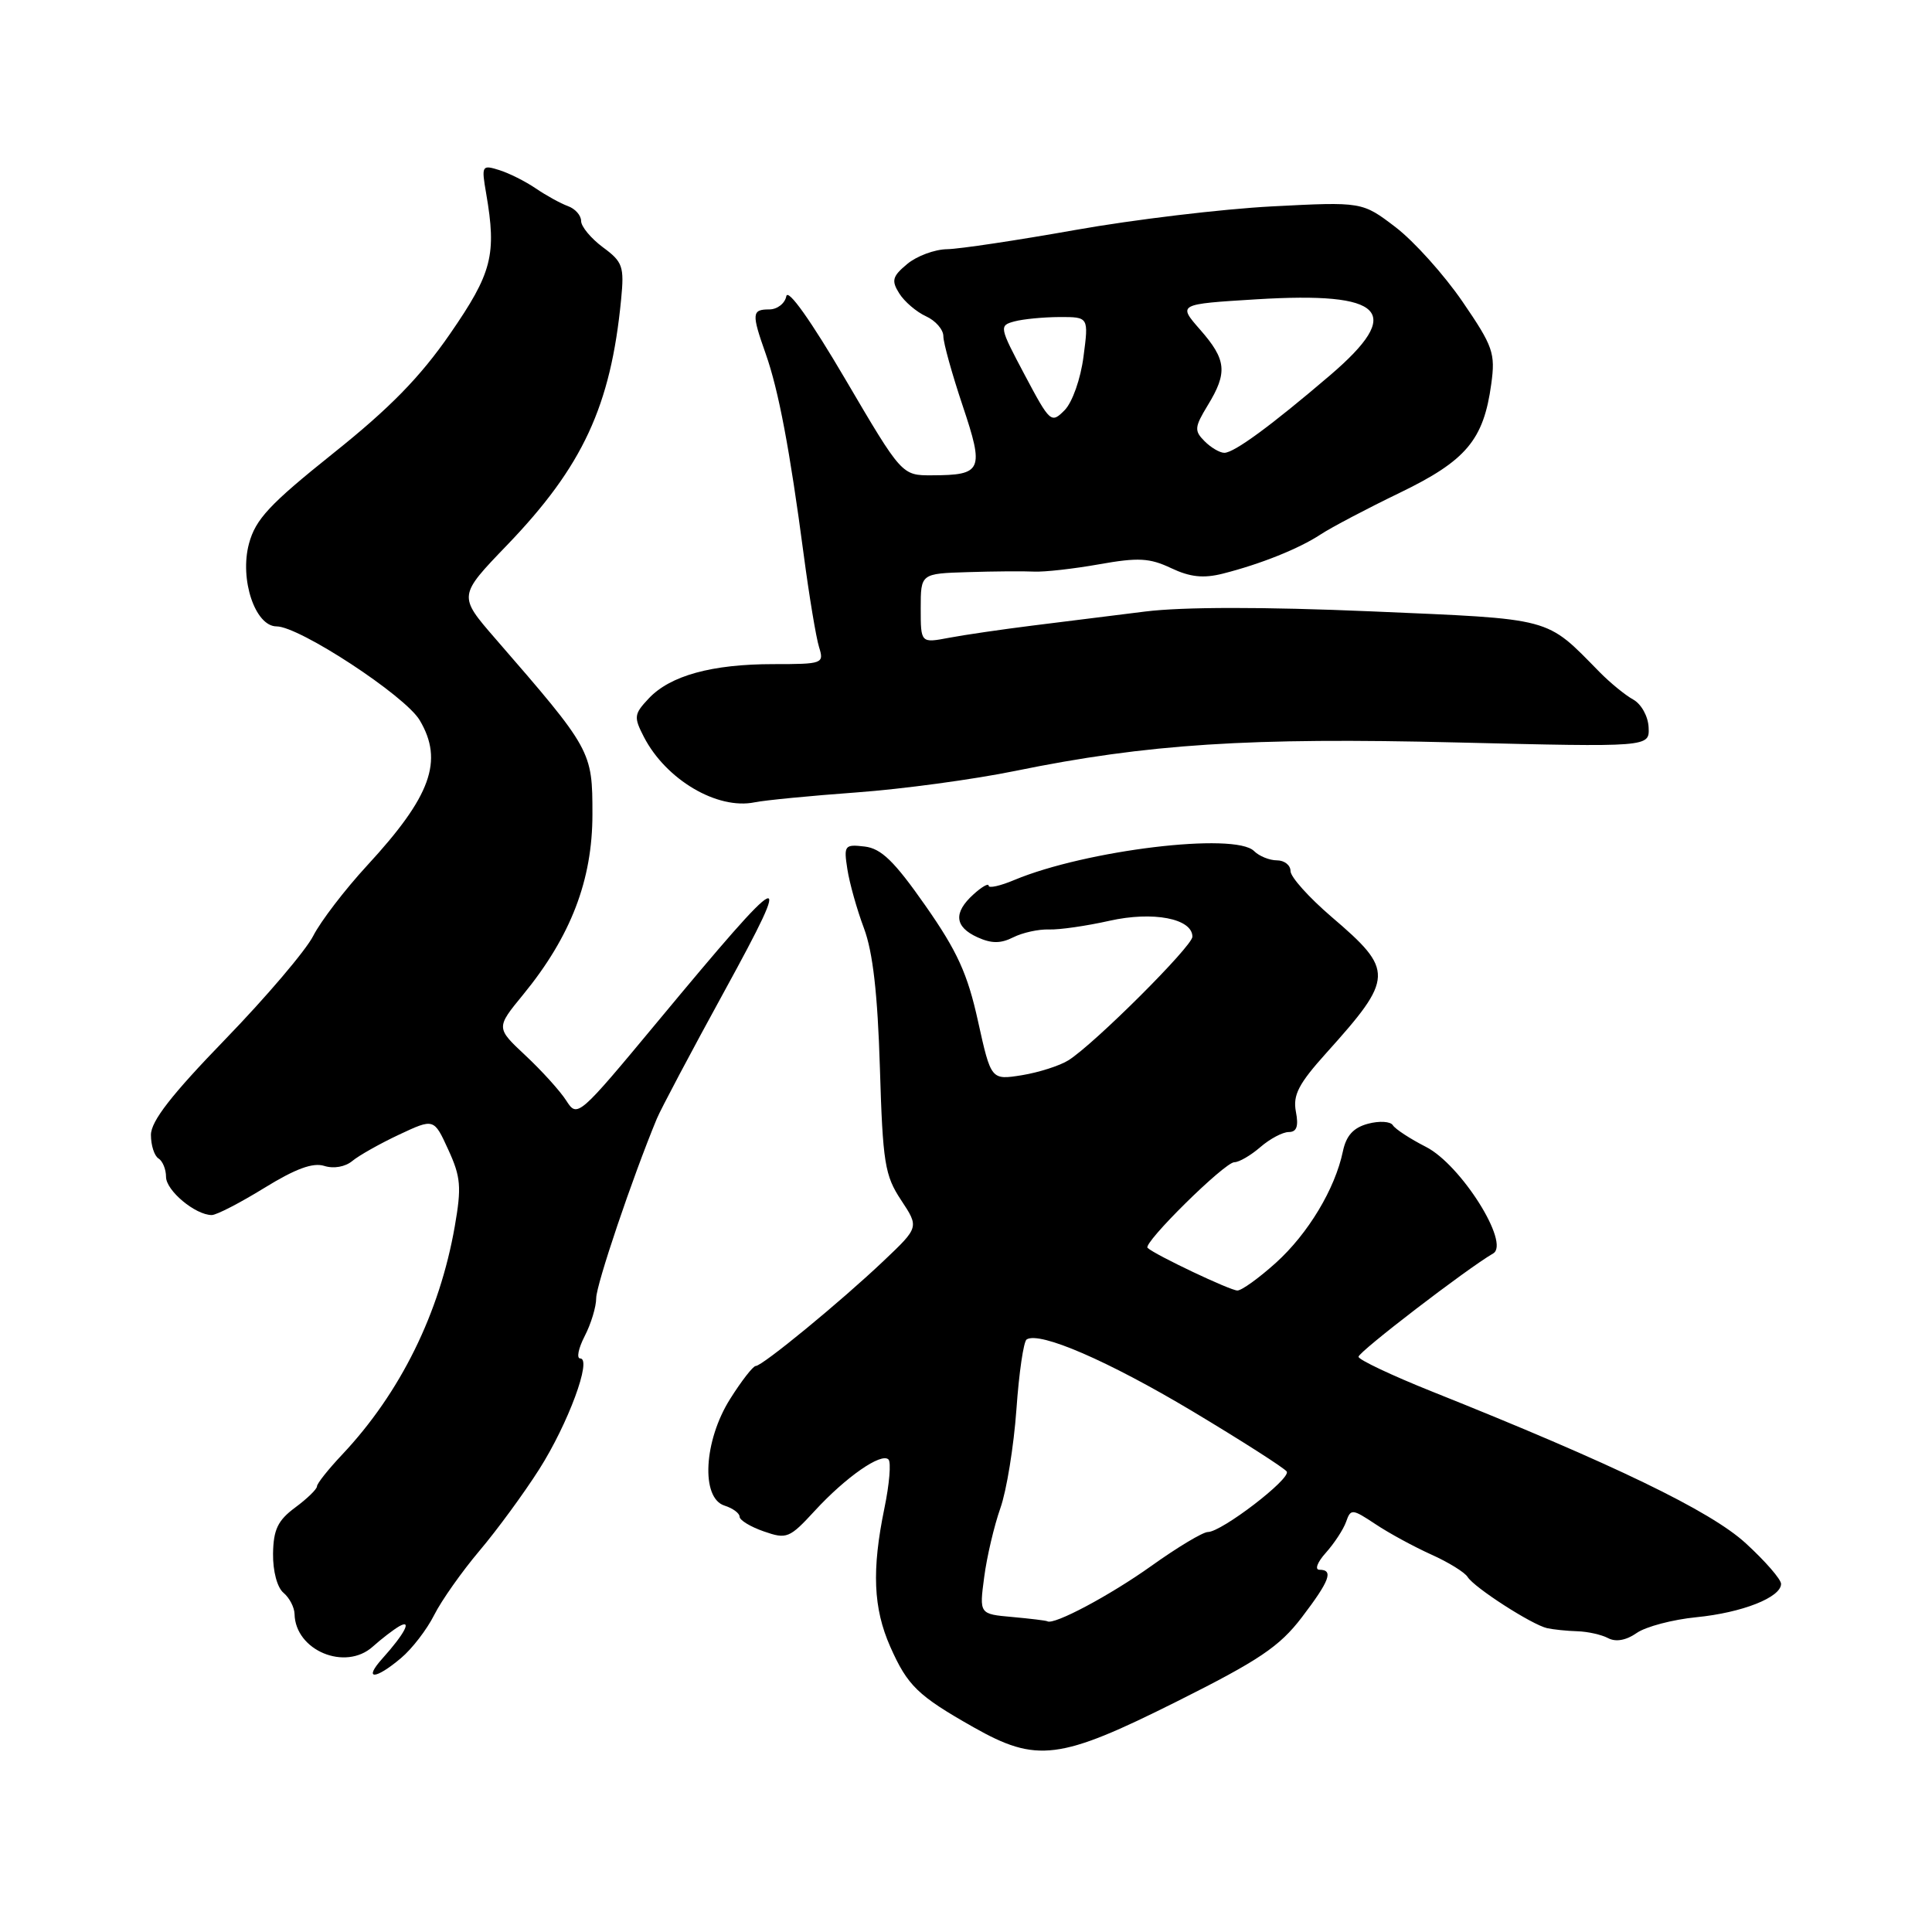 <?xml version="1.0" encoding="UTF-8" standalone="no"?>
<!DOCTYPE svg PUBLIC "-//W3C//DTD SVG 1.1//EN" "http://www.w3.org/Graphics/SVG/1.1/DTD/svg11.dtd" >
<svg xmlns="http://www.w3.org/2000/svg" xmlns:xlink="http://www.w3.org/1999/xlink" version="1.1" viewBox="0 0 256 256">
 <g >
 <path fill="currentColor"
d=" M 155.91 225.47 C 166.82 220.01 169.53 218.19 172.48 214.33 C 176.20 209.45 176.74 208.00 174.83 208.00 C 174.18 208.00 174.56 206.99 175.68 205.75 C 176.79 204.51 178.00 202.67 178.36 201.66 C 178.98 199.89 179.16 199.91 182.26 201.96 C 184.04 203.15 187.36 204.95 189.64 205.98 C 191.92 207.00 194.09 208.34 194.47 208.96 C 195.35 210.37 202.99 215.29 205.00 215.74 C 205.82 215.92 207.62 216.11 209.00 216.15 C 210.38 216.19 212.22 216.60 213.10 217.07 C 214.11 217.60 215.49 217.35 216.87 216.38 C 218.07 215.54 221.63 214.60 224.78 214.29 C 230.85 213.69 236.00 211.66 236.00 209.87 C 236.00 209.27 233.90 206.85 231.32 204.49 C 226.66 200.21 213.79 193.99 189.76 184.39 C 184.41 182.25 180.02 180.17 180.01 179.78 C 180.00 179.13 194.37 168.11 197.85 166.09 C 200.15 164.76 193.58 154.33 188.95 151.97 C 186.85 150.90 184.88 149.61 184.56 149.10 C 184.25 148.59 182.77 148.50 181.27 148.90 C 179.33 149.42 178.38 150.47 177.94 152.56 C 176.90 157.53 173.34 163.46 169.07 167.32 C 166.83 169.34 164.53 171.00 163.96 171.00 C 163.02 171.00 153.07 166.29 152.06 165.35 C 151.39 164.74 162.27 154.00 163.56 154.00 C 164.18 154.00 165.73 153.10 167.00 152.00 C 168.27 150.90 169.96 150.00 170.77 150.00 C 171.82 150.00 172.09 149.24 171.71 147.29 C 171.30 145.10 172.07 143.61 175.73 139.54 C 184.72 129.55 184.76 128.60 176.46 121.51 C 173.46 118.94 171.00 116.21 171.00 115.42 C 171.00 114.64 170.19 114.00 169.20 114.00 C 168.21 114.00 166.84 113.44 166.17 112.77 C 163.65 110.25 143.90 112.64 134.41 116.60 C 132.54 117.39 131.00 117.73 131.00 117.36 C 131.00 116.99 130.10 117.50 129.00 118.50 C 126.31 120.93 126.48 122.81 129.51 124.19 C 131.38 125.04 132.59 125.04 134.26 124.20 C 135.49 123.58 137.62 123.11 139.00 123.16 C 140.38 123.21 143.97 122.69 147.00 122.01 C 152.78 120.71 158.00 121.71 158.00 124.12 C 158.00 125.37 145.03 138.31 141.58 140.49 C 140.44 141.21 137.66 142.10 135.41 142.47 C 131.32 143.12 131.32 143.12 129.59 135.31 C 128.21 129.03 126.84 126.03 122.62 120.00 C 118.50 114.11 116.77 112.43 114.57 112.17 C 111.91 111.86 111.79 112.02 112.28 115.17 C 112.56 117.00 113.55 120.53 114.48 123.00 C 115.66 126.15 116.29 131.68 116.59 141.46 C 116.97 154.10 117.24 155.76 119.40 159.02 C 121.78 162.62 121.78 162.62 117.10 167.06 C 111.41 172.46 101.02 181.00 100.14 181.00 C 99.79 181.00 98.26 182.96 96.75 185.36 C 93.25 190.90 92.84 198.50 96.00 199.50 C 97.10 199.85 98.00 200.51 98.00 200.97 C 98.00 201.43 99.44 202.31 101.21 202.92 C 104.24 203.98 104.61 203.83 107.96 200.19 C 112.08 195.71 116.78 192.44 117.73 193.39 C 118.09 193.76 117.85 196.66 117.19 199.84 C 115.50 208.05 115.71 213.09 117.96 218.19 C 120.26 223.38 121.60 224.68 129.00 228.87 C 137.38 233.61 140.40 233.23 155.91 225.47 Z  M 53.13 219.71 C 54.58 218.50 56.56 215.93 57.53 214.00 C 58.50 212.07 61.20 208.25 63.52 205.50 C 65.85 202.75 69.41 197.89 71.44 194.70 C 75.28 188.66 78.48 180.00 76.88 180.00 C 76.37 180.00 76.64 178.67 77.47 177.05 C 78.31 175.43 79.00 173.16 79.00 172.01 C 79.00 170.24 83.79 156.06 87.03 148.24 C 87.54 147.00 91.59 139.36 96.03 131.26 C 105.42 114.11 104.40 114.58 87.17 135.33 C 76.63 148.02 76.50 148.13 75.03 145.83 C 74.21 144.55 71.77 141.86 69.62 139.85 C 65.71 136.19 65.71 136.19 69.33 131.78 C 75.64 124.07 78.50 116.62 78.50 107.90 C 78.50 99.50 78.42 99.35 65.61 84.59 C 60.72 78.95 60.72 78.95 67.19 72.23 C 77.22 61.80 80.93 53.81 82.30 39.69 C 82.73 35.30 82.52 34.70 79.88 32.76 C 78.30 31.58 77.00 30.02 77.00 29.28 C 77.00 28.54 76.21 27.65 75.25 27.31 C 74.29 26.96 72.38 25.91 71.00 24.97 C 69.62 24.03 67.43 22.93 66.13 22.53 C 63.85 21.82 63.78 21.94 64.42 25.64 C 65.82 33.77 65.21 36.16 59.63 44.24 C 55.68 49.96 51.65 54.08 44.16 60.06 C 35.72 66.81 33.86 68.80 32.99 72.04 C 31.72 76.76 33.81 83.00 36.65 83.00 C 39.67 83.00 53.68 92.18 55.61 95.43 C 58.81 100.82 57.11 105.51 48.65 114.68 C 45.70 117.88 42.49 122.08 41.51 124.00 C 40.54 125.92 35.30 132.08 29.87 137.69 C 22.72 145.07 20.00 148.56 20.00 150.38 C 20.00 151.76 20.45 153.16 21.00 153.50 C 21.55 153.84 22.00 154.94 22.00 155.94 C 22.00 157.76 25.89 161.00 28.06 161.00 C 28.69 161.00 31.82 159.38 35.02 157.41 C 39.14 154.87 41.46 154.01 42.97 154.49 C 44.22 154.89 45.76 154.61 46.69 153.83 C 47.57 153.10 50.36 151.53 52.89 150.34 C 57.50 148.18 57.50 148.18 59.40 152.34 C 61.06 155.95 61.17 157.29 60.26 162.50 C 58.25 174.01 53.04 184.57 45.34 192.74 C 43.50 194.69 42.00 196.58 42.00 196.95 C 42.00 197.32 40.70 198.58 39.12 199.75 C 36.81 201.46 36.23 202.67 36.18 205.87 C 36.15 208.18 36.73 210.36 37.56 211.05 C 38.35 211.71 39.01 212.98 39.03 213.87 C 39.13 218.70 45.75 221.46 49.39 218.19 C 50.55 217.15 52.13 215.94 52.90 215.49 C 54.66 214.49 53.61 216.49 50.68 219.75 C 48.09 222.63 49.70 222.61 53.13 219.71 Z  M 113.50 105.00 C 119.55 104.56 129.01 103.28 134.53 102.15 C 152.03 98.57 165.54 97.70 193.03 98.38 C 218.57 99.00 218.57 99.00 218.45 96.39 C 218.39 94.93 217.49 93.30 216.42 92.70 C 215.36 92.12 213.36 90.48 211.97 89.07 C 204.73 81.71 206.03 82.06 181.72 81.01 C 167.44 80.40 156.73 80.41 151.75 81.03 C 147.49 81.56 140.74 82.41 136.75 82.90 C 132.76 83.40 127.81 84.12 125.75 84.51 C 122.00 85.22 122.00 85.22 122.00 80.61 C 122.00 76.00 122.00 76.00 128.25 75.81 C 131.69 75.70 135.62 75.67 137.00 75.74 C 138.38 75.81 142.27 75.37 145.65 74.77 C 150.81 73.85 152.33 73.93 155.18 75.28 C 157.69 76.47 159.46 76.66 162.03 76.01 C 167.05 74.74 172.13 72.70 175.00 70.81 C 176.38 69.90 181.08 67.42 185.45 65.31 C 194.28 61.04 196.59 58.30 197.60 50.88 C 198.16 46.80 197.85 45.90 193.79 39.97 C 191.35 36.41 187.37 31.98 184.93 30.11 C 180.50 26.73 180.50 26.73 168.50 27.35 C 161.90 27.70 150.20 29.10 142.50 30.47 C 134.80 31.84 127.15 32.99 125.50 33.02 C 123.85 33.04 121.47 33.93 120.21 34.98 C 118.24 36.62 118.09 37.18 119.15 38.87 C 119.83 39.96 121.43 41.33 122.70 41.91 C 123.96 42.48 125.00 43.67 125.00 44.55 C 125.00 45.43 126.15 49.56 127.55 53.74 C 130.43 62.33 130.16 62.96 123.50 62.98 C 119.50 63.00 119.50 63.00 112.01 50.25 C 107.43 42.45 104.40 38.18 104.19 39.25 C 104.01 40.21 102.99 41.00 101.93 41.00 C 99.62 41.00 99.57 41.54 101.46 46.88 C 103.17 51.72 104.65 59.57 106.49 73.46 C 107.22 78.98 108.14 84.51 108.53 85.75 C 109.21 87.93 109.03 88.00 102.48 88.00 C 94.33 88.00 88.80 89.52 85.96 92.55 C 84.00 94.63 83.96 95.01 85.32 97.65 C 88.25 103.32 95.05 107.33 100.00 106.31 C 101.38 106.03 107.45 105.44 113.50 105.00 Z  M 134.13 214.26 C 129.76 213.87 129.76 213.87 130.41 208.98 C 130.76 206.29 131.73 202.18 132.55 199.85 C 133.38 197.52 134.33 191.63 134.68 186.77 C 135.02 181.91 135.63 177.73 136.04 177.48 C 137.78 176.40 146.81 180.31 157.96 186.97 C 164.57 190.93 170.21 194.54 170.50 194.99 C 171.08 195.94 161.86 203.00 160.05 203.00 C 159.39 203.00 156.02 205.02 152.55 207.50 C 147.08 211.40 139.65 215.36 138.78 214.83 C 138.63 214.73 136.53 214.48 134.13 214.26 Z  M 159.61 58.46 C 158.23 57.08 158.27 56.61 160.03 53.71 C 162.69 49.36 162.51 47.66 159.03 43.69 C 156.06 40.30 156.06 40.30 166.49 39.66 C 183.51 38.62 186.10 41.29 176.25 49.72 C 168.43 56.40 163.53 60.00 162.23 60.00 C 161.63 60.00 160.45 59.31 159.61 58.46 Z  M 135.78 49.68 C 132.41 43.33 132.37 43.14 134.41 42.59 C 135.56 42.28 138.25 42.02 140.38 42.01 C 144.26 42.00 144.26 42.00 143.57 47.25 C 143.19 50.21 142.09 53.31 141.07 54.35 C 139.29 56.15 139.14 56.01 135.78 49.68 Z "/>
</g>
</svg>